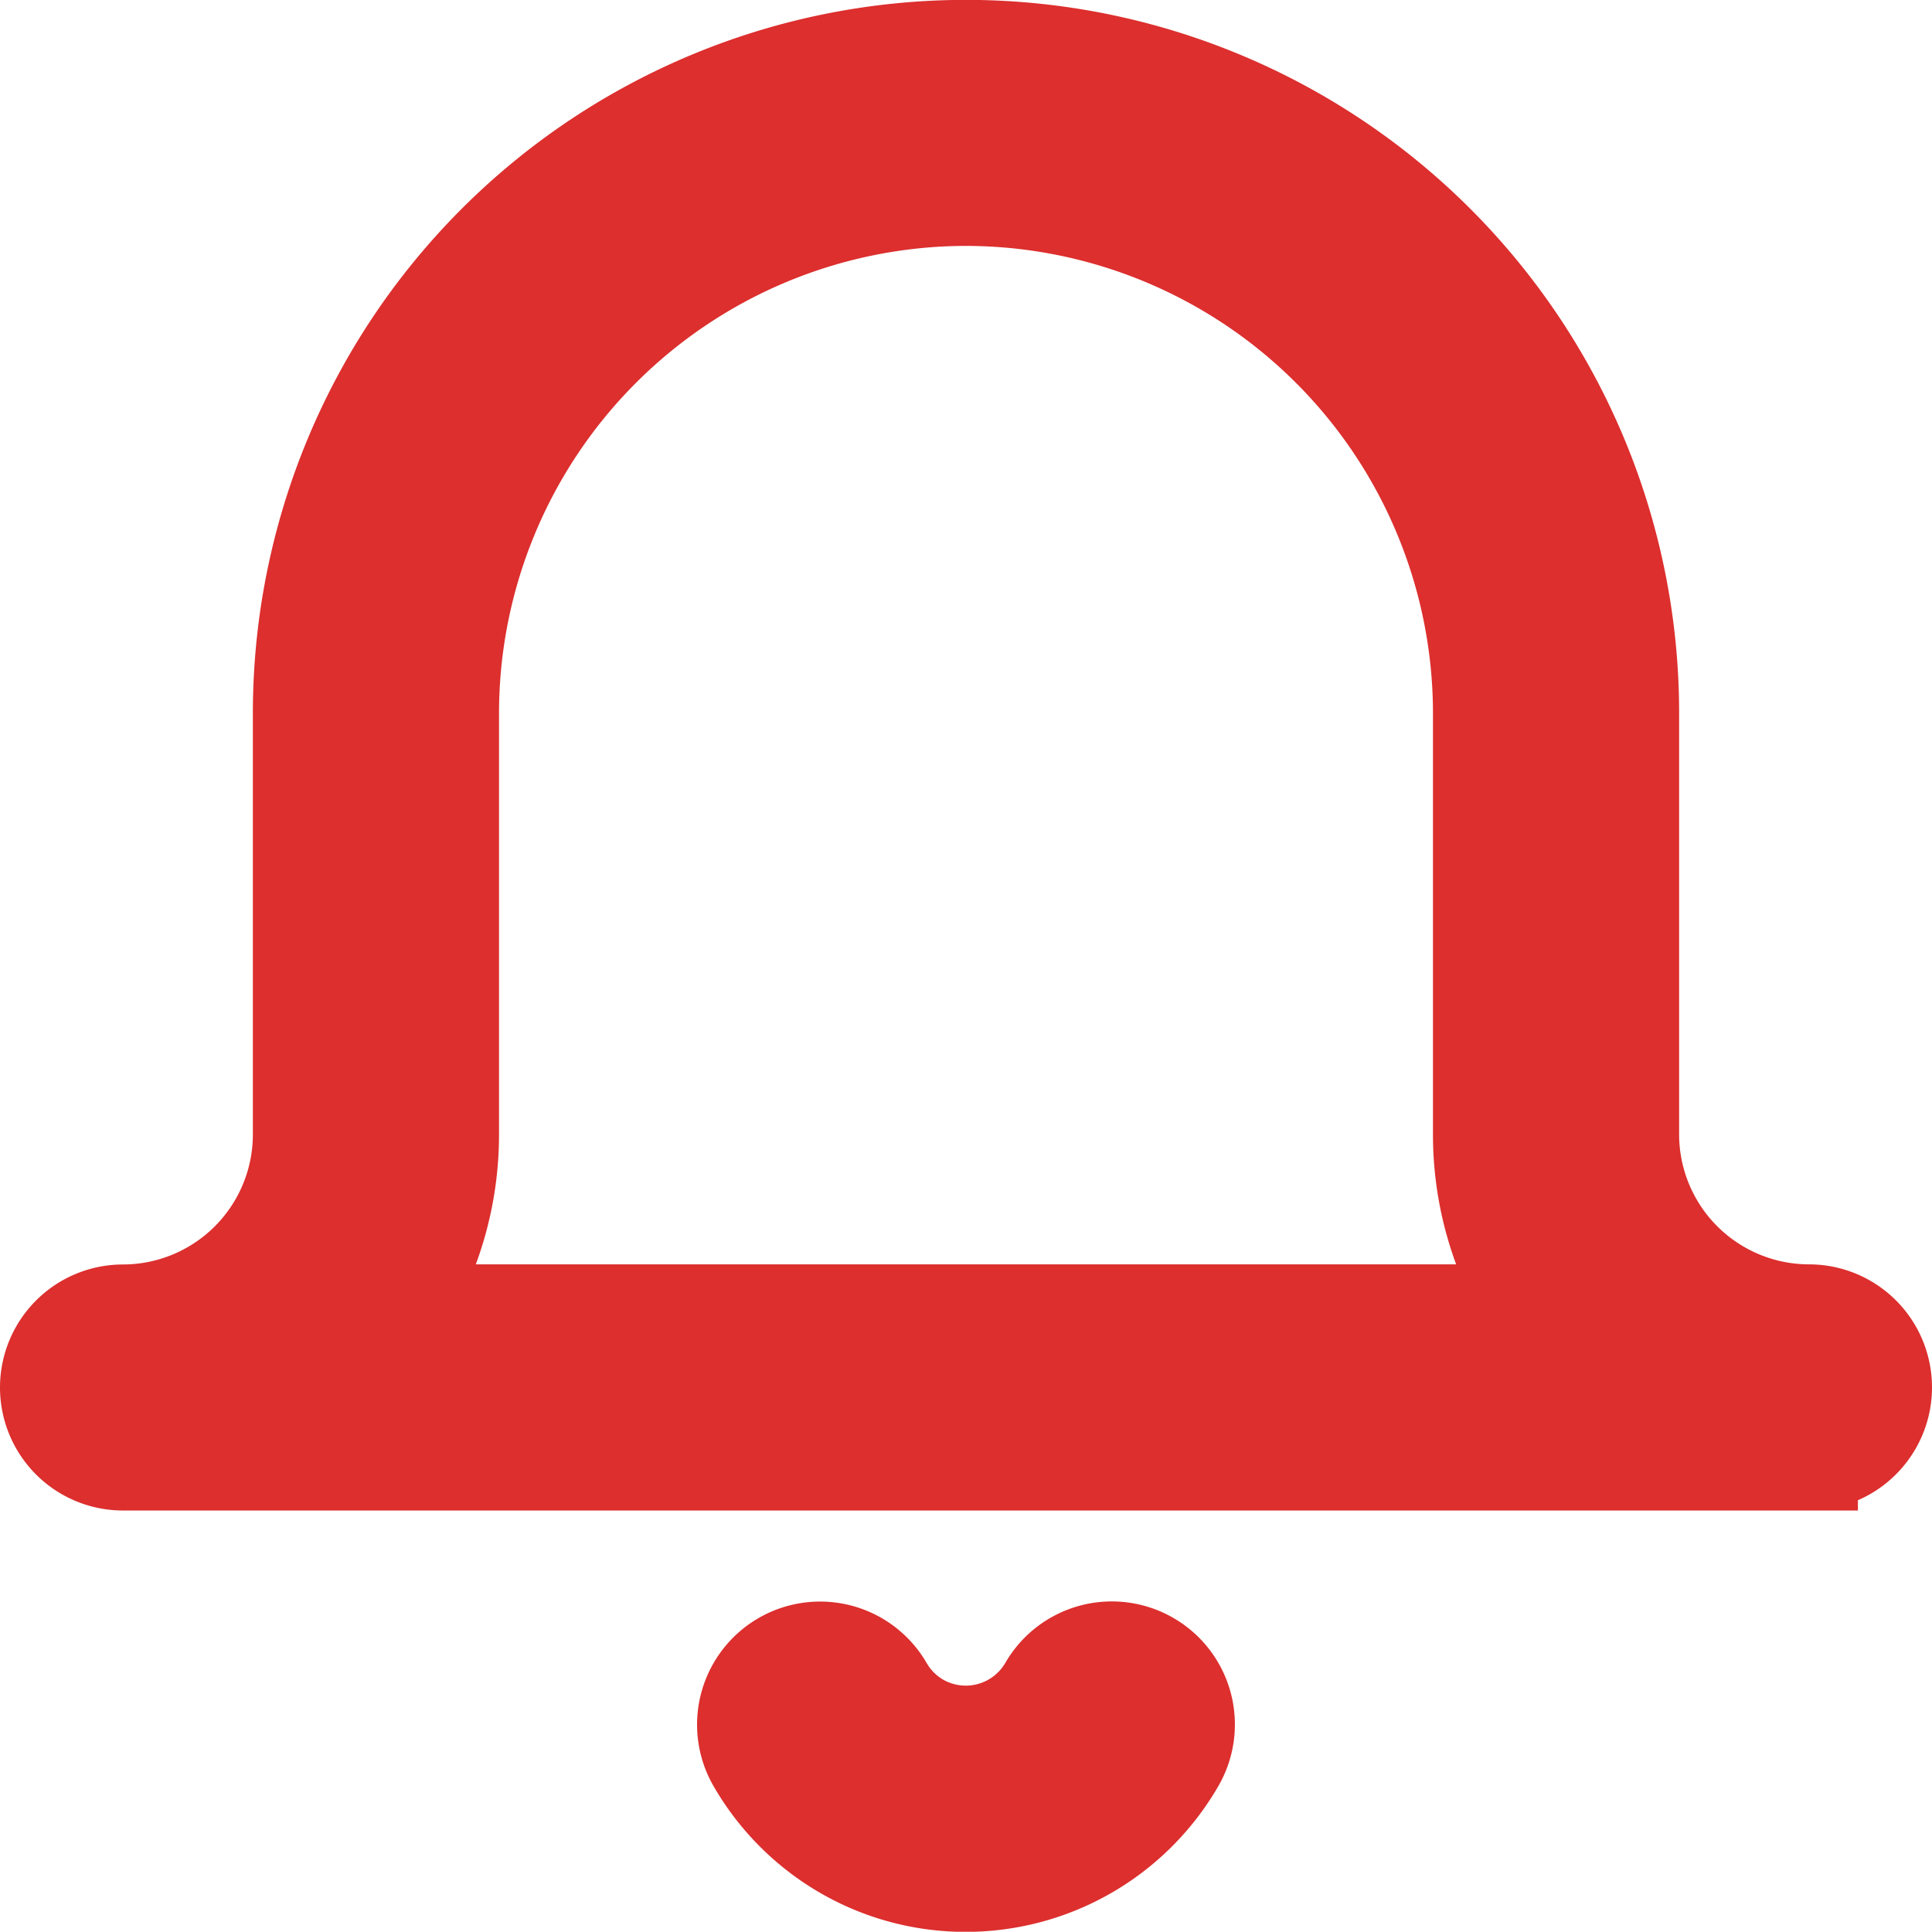 <svg xmlns="http://www.w3.org/2000/svg" width="15.8" height="15.798" viewBox="0 0 15.8 15.798">
  <g id="img_notification_btb_s" transform="translate(0.4 0.399)">
    <path id="Shape" d="M14.394,11.553H.606a.606.606,0,0,1,0-1.212A1.464,1.464,0,0,0,2.068,8.878V5.431a5.432,5.432,0,0,1,10.864,0V8.878a1.464,1.464,0,0,0,1.462,1.462.606.606,0,1,1,0,1.212ZM7.5,1.211a4.224,4.224,0,0,0-4.219,4.22V8.878a2.662,2.662,0,0,1-.437,1.462h9.312a2.656,2.656,0,0,1-.437-1.462V5.431A4.225,4.225,0,0,0,7.5,1.211Z" transform="translate(0 0.001)" fill="#dc2f2e" stroke="#dc2f2e" stroke-miterlimit="10" stroke-width="0.8"/>
    <path id="Path" d="M3.3.082A.606.606,0,0,0,2.467.3.774.774,0,0,1,1.411.583.774.774,0,0,1,1.13.3.606.606,0,1,0,.082.91,1.988,1.988,0,0,0,.8,1.631,1.972,1.972,0,0,0,1.8,1.9,1.986,1.986,0,0,0,3.515.91.606.606,0,0,0,3.3.082Z" transform="translate(5.701 13.1)" fill="#dc2f2e" stroke="#dc2f2e" stroke-miterlimit="10" stroke-width="0.8"/>
  </g>
</svg>
